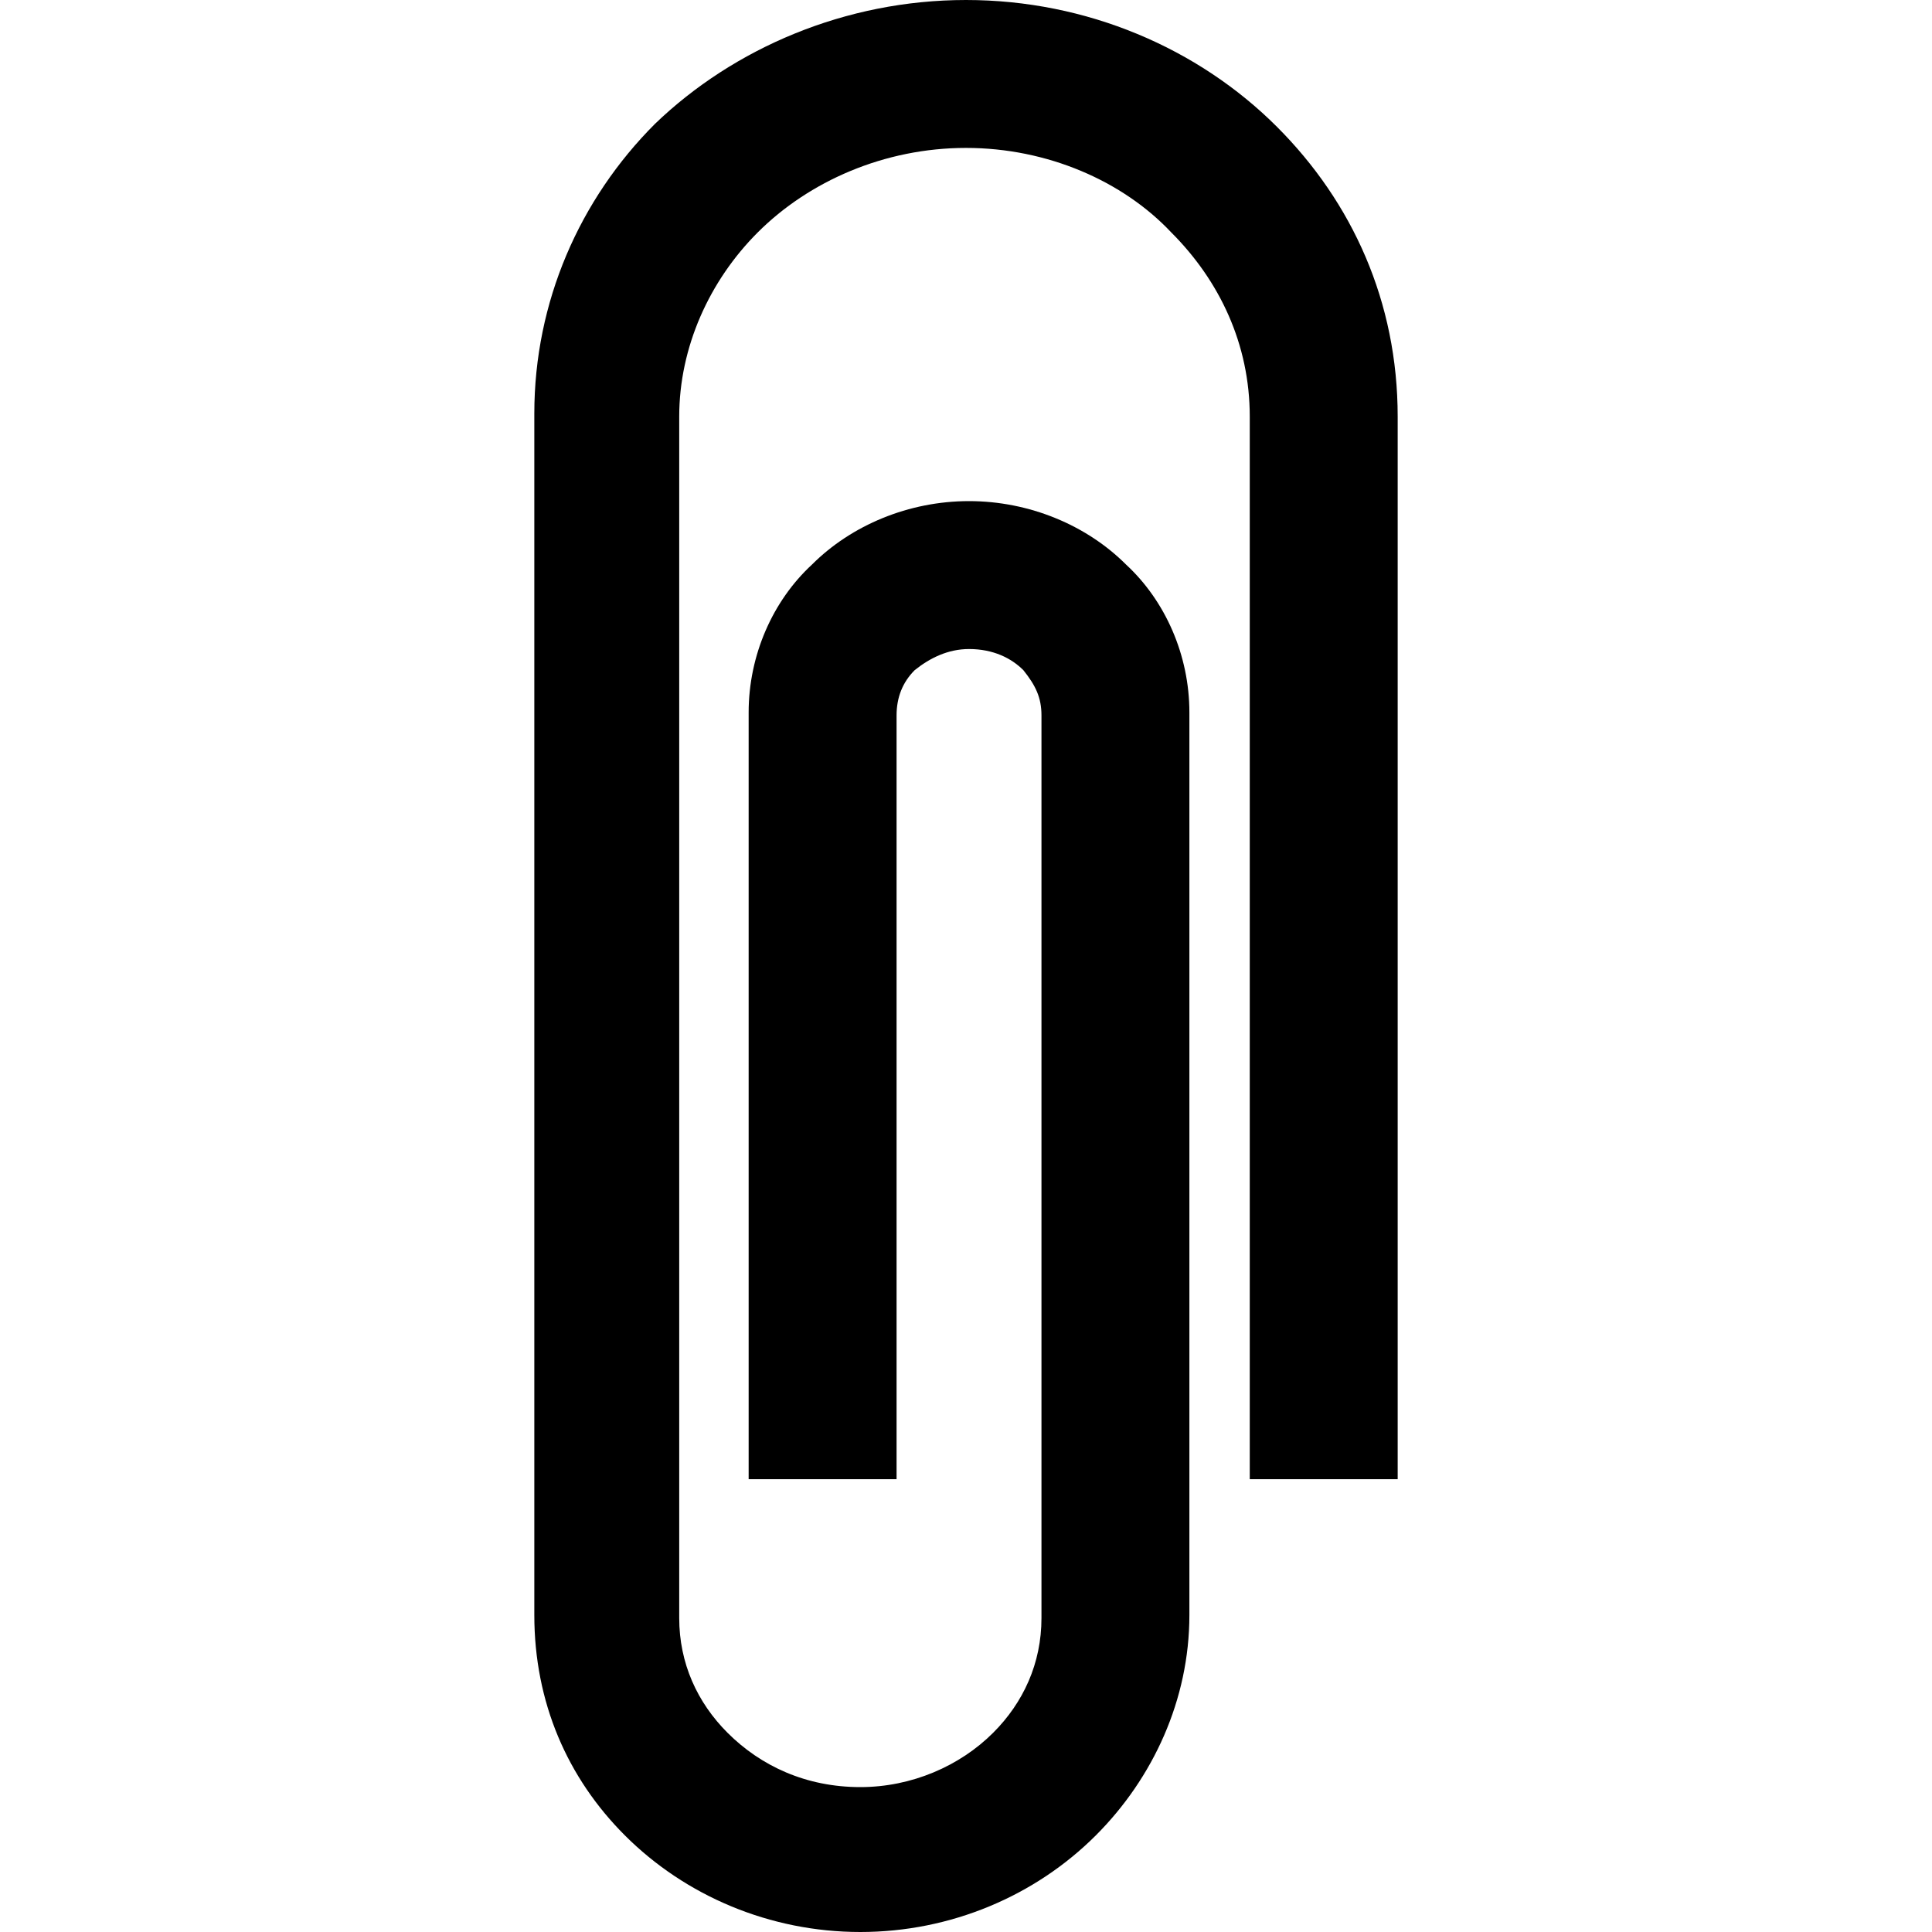<?xml version="1.0" encoding="utf-8"?>
<!-- Generator: Adobe Illustrator 18.1.0, SVG Export Plug-In . SVG Version: 6.00 Build 0)  -->
<svg version="1.1" id="Layer_1" xmlns="http://www.w3.org/2000/svg" xmlns:xlink="http://www.w3.org/1999/xlink" x="0px" y="0px"
	 viewBox="0 0 64 64" enable-background="new 0 0 64 64" xml:space="preserve">
<g>
	<path d="M36.3,60.8c-2,2-4.8,3.2-7.8,3.2l0,0c-3,0-5.8-1.2-7.8-3.2l0,0c-1.9-1.9-3-4.4-3-7.3l0,0v-0.7l0-39.1c0-3.7,1.5-7.1,4-9.6
		l0,0C24.3,1.6,28,0,32,0l0,0c4,0,7.7,1.6,10.3,4.2l0,0c2.5,2.5,4,5.8,4,9.6l0,0v32.8V49h-4.9V13.8c0-2.4-1-4.5-2.6-6.1l0,0
		C37.2,6,34.7,4.9,32,4.9l0,0c-2.7,0-5.2,1.1-6.9,2.8l0,0c-1.6,1.6-2.6,3.8-2.6,6.1l0,0v39.1v0.7c0,1.5,0.6,2.8,1.6,3.8l0,0
		c1.1,1.1,2.6,1.8,4.4,1.8l0,0c1.7,0,3.3-0.7,4.4-1.8l0,0c1-1,1.6-2.3,1.6-3.8l0,0l0-27.6v-2.3c0-0.6-0.2-1-0.6-1.5l0,0
		c-0.4-0.4-1-0.7-1.8-0.7l0,0c-0.7,0-1.3,0.3-1.8,0.7l0,0c-0.4,0.4-0.6,0.9-0.6,1.5l0,0V49h-4.9V23.6c0-1.9,0.8-3.7,2.1-4.9l0,0
		c1.3-1.3,3.2-2.1,5.2-2.1l0,0c2,0,3.9,0.8,5.2,2.1l0,0c1.3,1.2,2.1,3,2.1,4.9l0,0v2.3v27.6C39.4,56.3,38.2,58.9,36.3,60.8
		L36.3,60.8C36.3,60.8,36.3,60.8,36.3,60.8L36.3,60.8z"/>
</g>
</svg>
